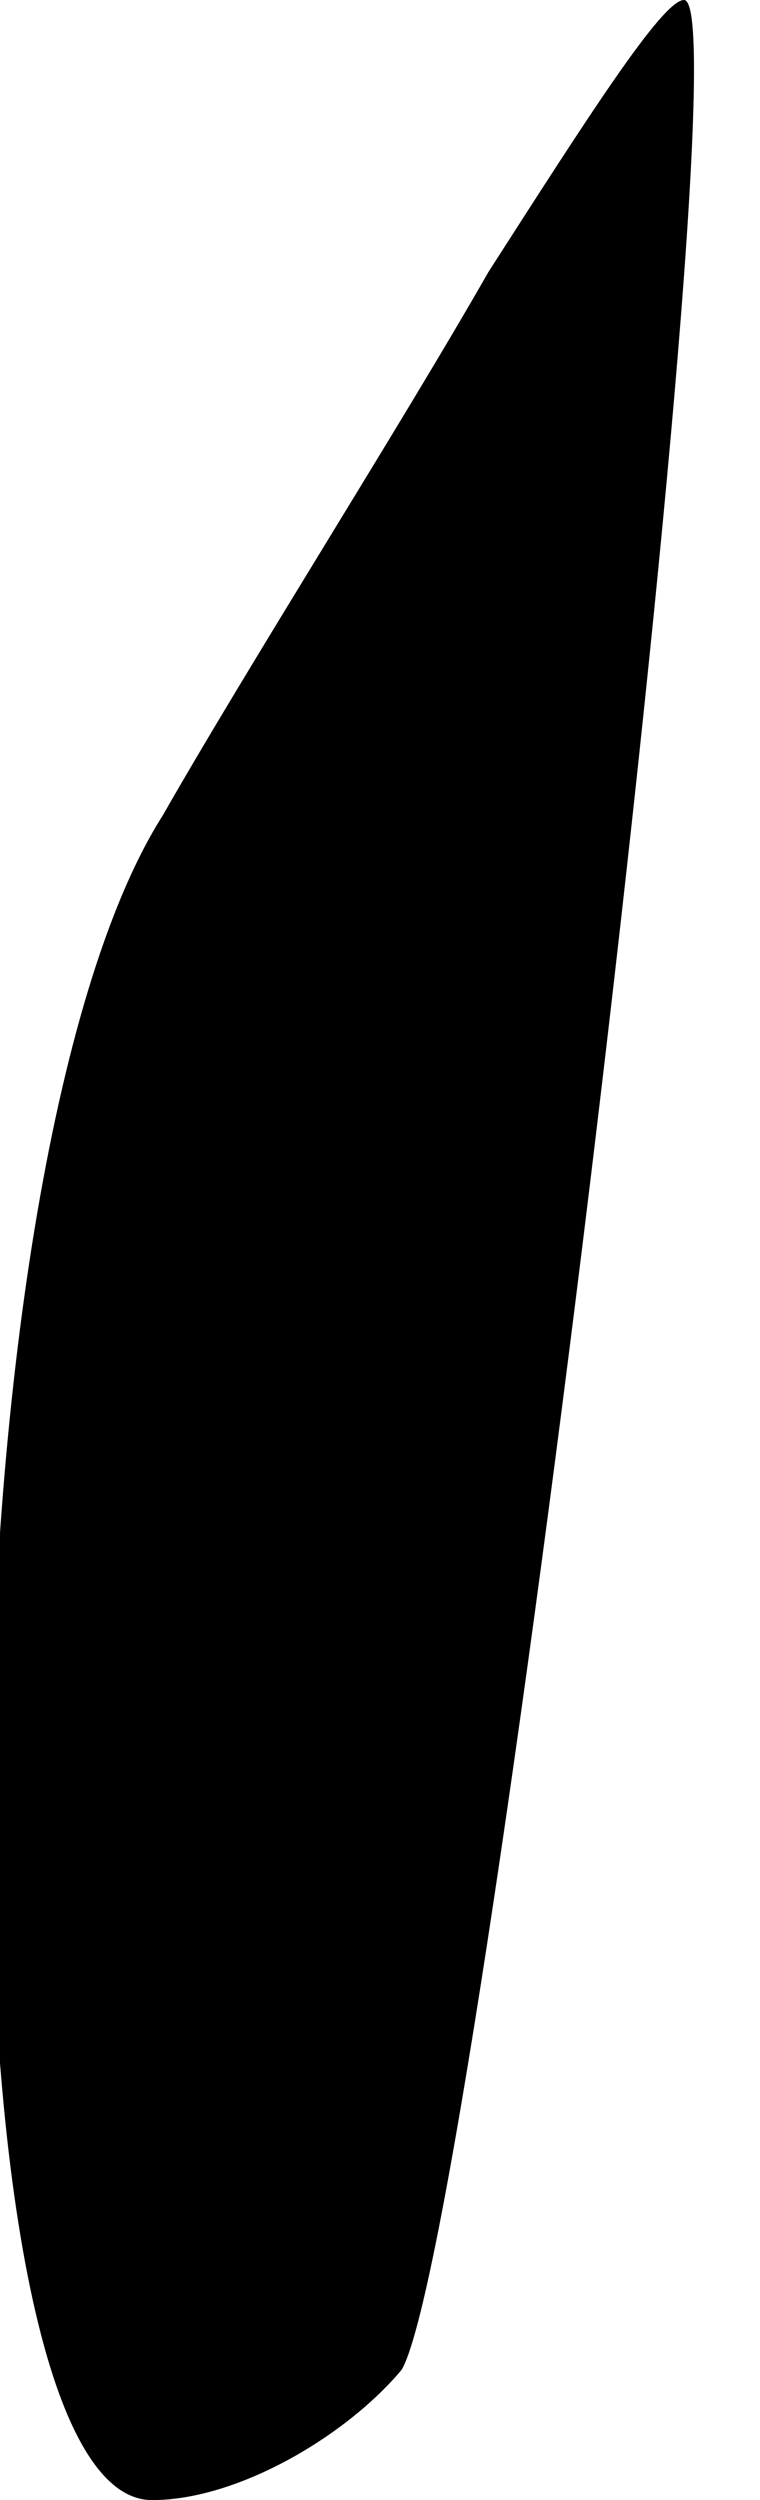 <?xml version="1.0" standalone="no"?>
<!DOCTYPE svg PUBLIC "-//W3C//DTD SVG 20010904//EN"
 "http://www.w3.org/TR/2001/REC-SVG-20010904/DTD/svg10.dtd">
<svg version="1.0" xmlns="http://www.w3.org/2000/svg"
 width="7pt" height="23pt" viewBox="0 0 7 23"
 preserveAspectRatio="xMidYMid meet">
<g transform="translate(0,23) scale(0.1,-0.1)"
fill="#000000" stroke="none">
<path fill="#000000" stroke="none" d="M45 205 c-8 -14 -22 -36 -30 -50 -21
-33 -21 -155 -1 -155 8 0 18 6 23 12 7 12 32 218 26 218 -2 0 -9 -11 -18 -25z"/>
</g>
</svg>
